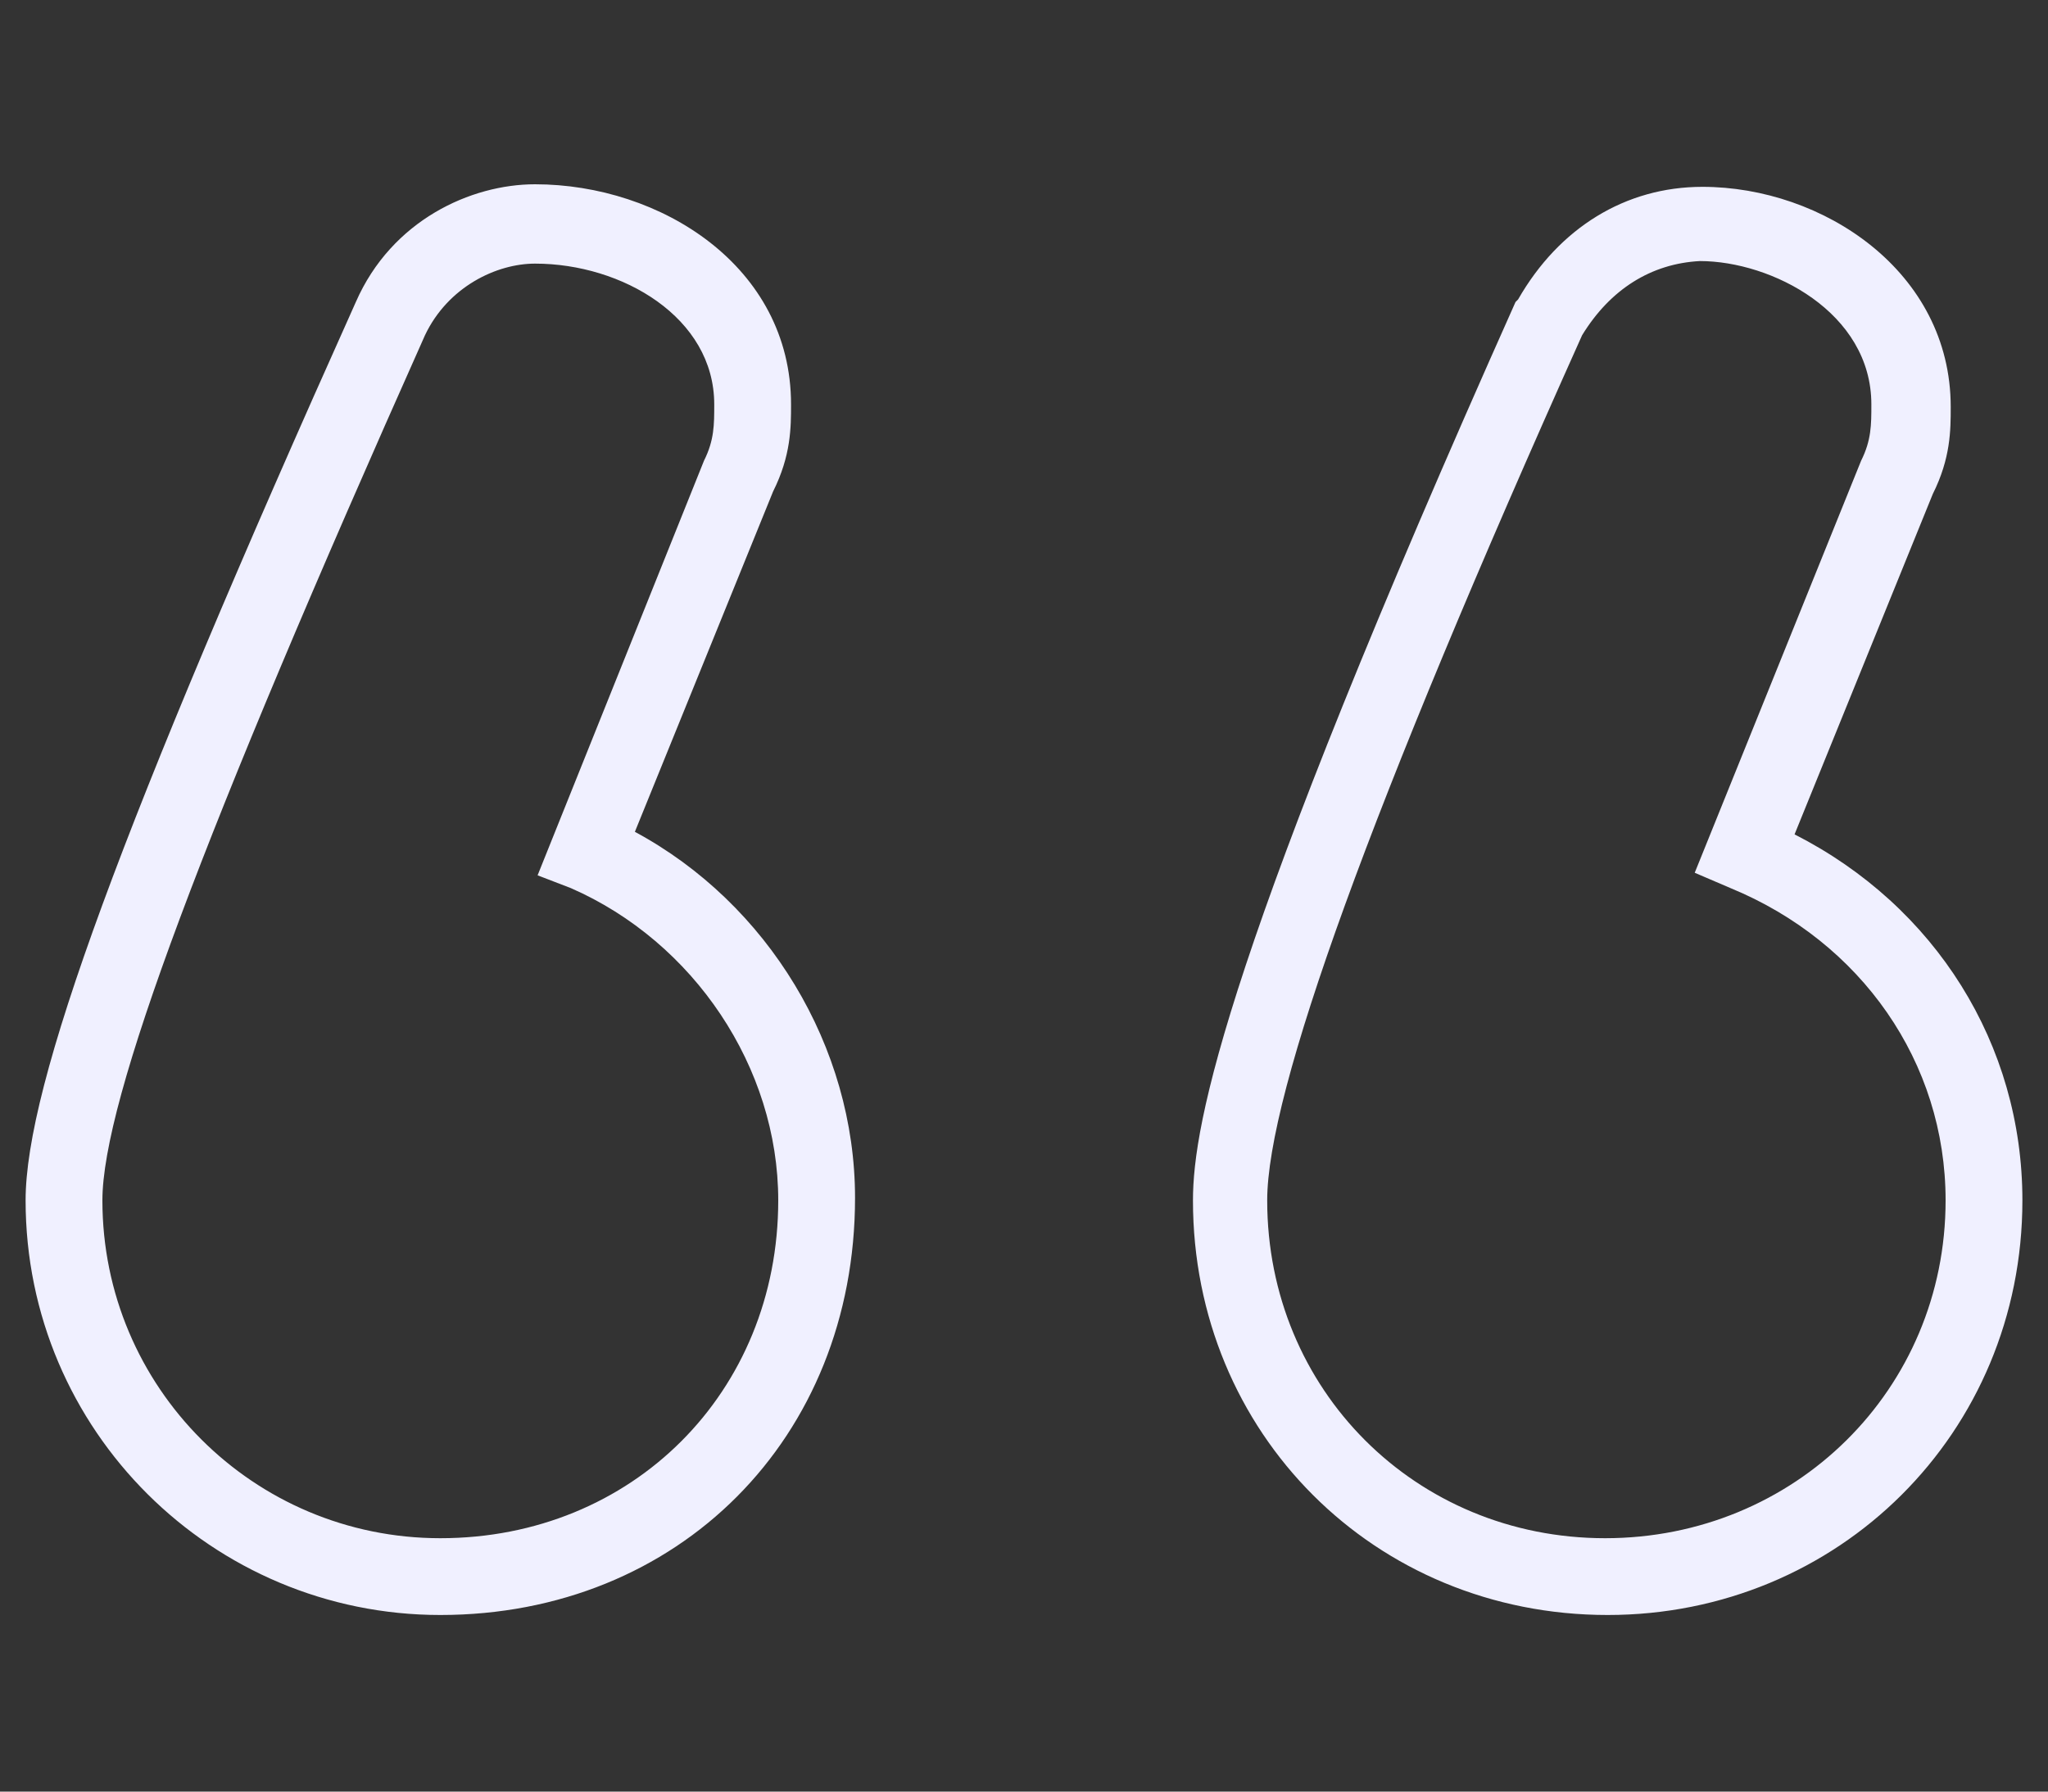 <?xml version="1.0" encoding="utf-8"?>
<!-- Generator: Adobe Illustrator 18.0.0, SVG Export Plug-In . SVG Version: 6.00 Build 0)  -->
<!DOCTYPE svg PUBLIC "-//W3C//DTD SVG 1.1//EN" "http://www.w3.org/Graphics/SVG/1.1/DTD/svg11.dtd">
<svg version="1.1" id="Layer_1" xmlns="http://www.w3.org/2000/svg" xmlns:xlink="http://www.w3.org/1999/xlink" x="0px" y="0px"
	 viewBox="0 0 80 70" enable-background="new 0 0 80 70" xml:space="preserve">
<rect x="0" y="0" width="80" height="70" fill="#333333" stroke="none"/>
<g>
	<g>
		<path fill="#F0F0FF" d="M62.8,63.1c-9.1,0-16.2-7.1-16.2-16.2c0-3,1.3-9.8,12.6-35.1l0.1-0.1c1.6-2.8,4.2-4.4,7.2-4.4
			c4.7,0,9.7,3.3,9.7,8.6c0,0.9,0,2-0.7,3.4l-5.4,13.3c5.5,2.8,8.9,8.2,8.9,14.3C79,56,71.8,63.1,62.8,63.1z M61.8,13.1
			c-8.3,18.5-12.3,29.6-12.3,33.8c0,7.4,5.8,13.2,13.2,13.2S76,54.3,76,46.9c0-5.4-3.3-10.1-8.4-12.2l-1.4-0.6L72.7,18
			c0.4-0.8,0.4-1.4,0.4-2.2c0-3.6-3.9-5.6-6.7-5.6C64.5,10.3,62.9,11.3,61.8,13.1z M17.2,63.1C8.3,63.1,1,55.9,1,46.9
			c0-4.5,3.7-14.6,12.9-35.1c1.4-3.2,4.5-4.6,7-4.6c4.9,0,10,3.2,10,8.6c0,0.9,0,2-0.7,3.4l-5.4,13.3c5.2,2.8,8.6,8.4,8.6,14.3
			C33.4,56.2,26.5,63.1,17.2,63.1z M20.9,10.3c-1.5,0-3.4,0.9-4.3,2.8C7.9,32.6,4,43,4,46.9c0,7.3,5.9,13.2,13.2,13.2
			c7.5,0,13.2-5.7,13.2-13.2c0-5.2-3.3-10.1-8.1-12.2L21,34.2L27.5,18c0.4-0.8,0.4-1.4,0.4-2.2C27.9,12.4,24.3,10.3,20.9,10.3z"/>
	</g>
</g>
</svg>
